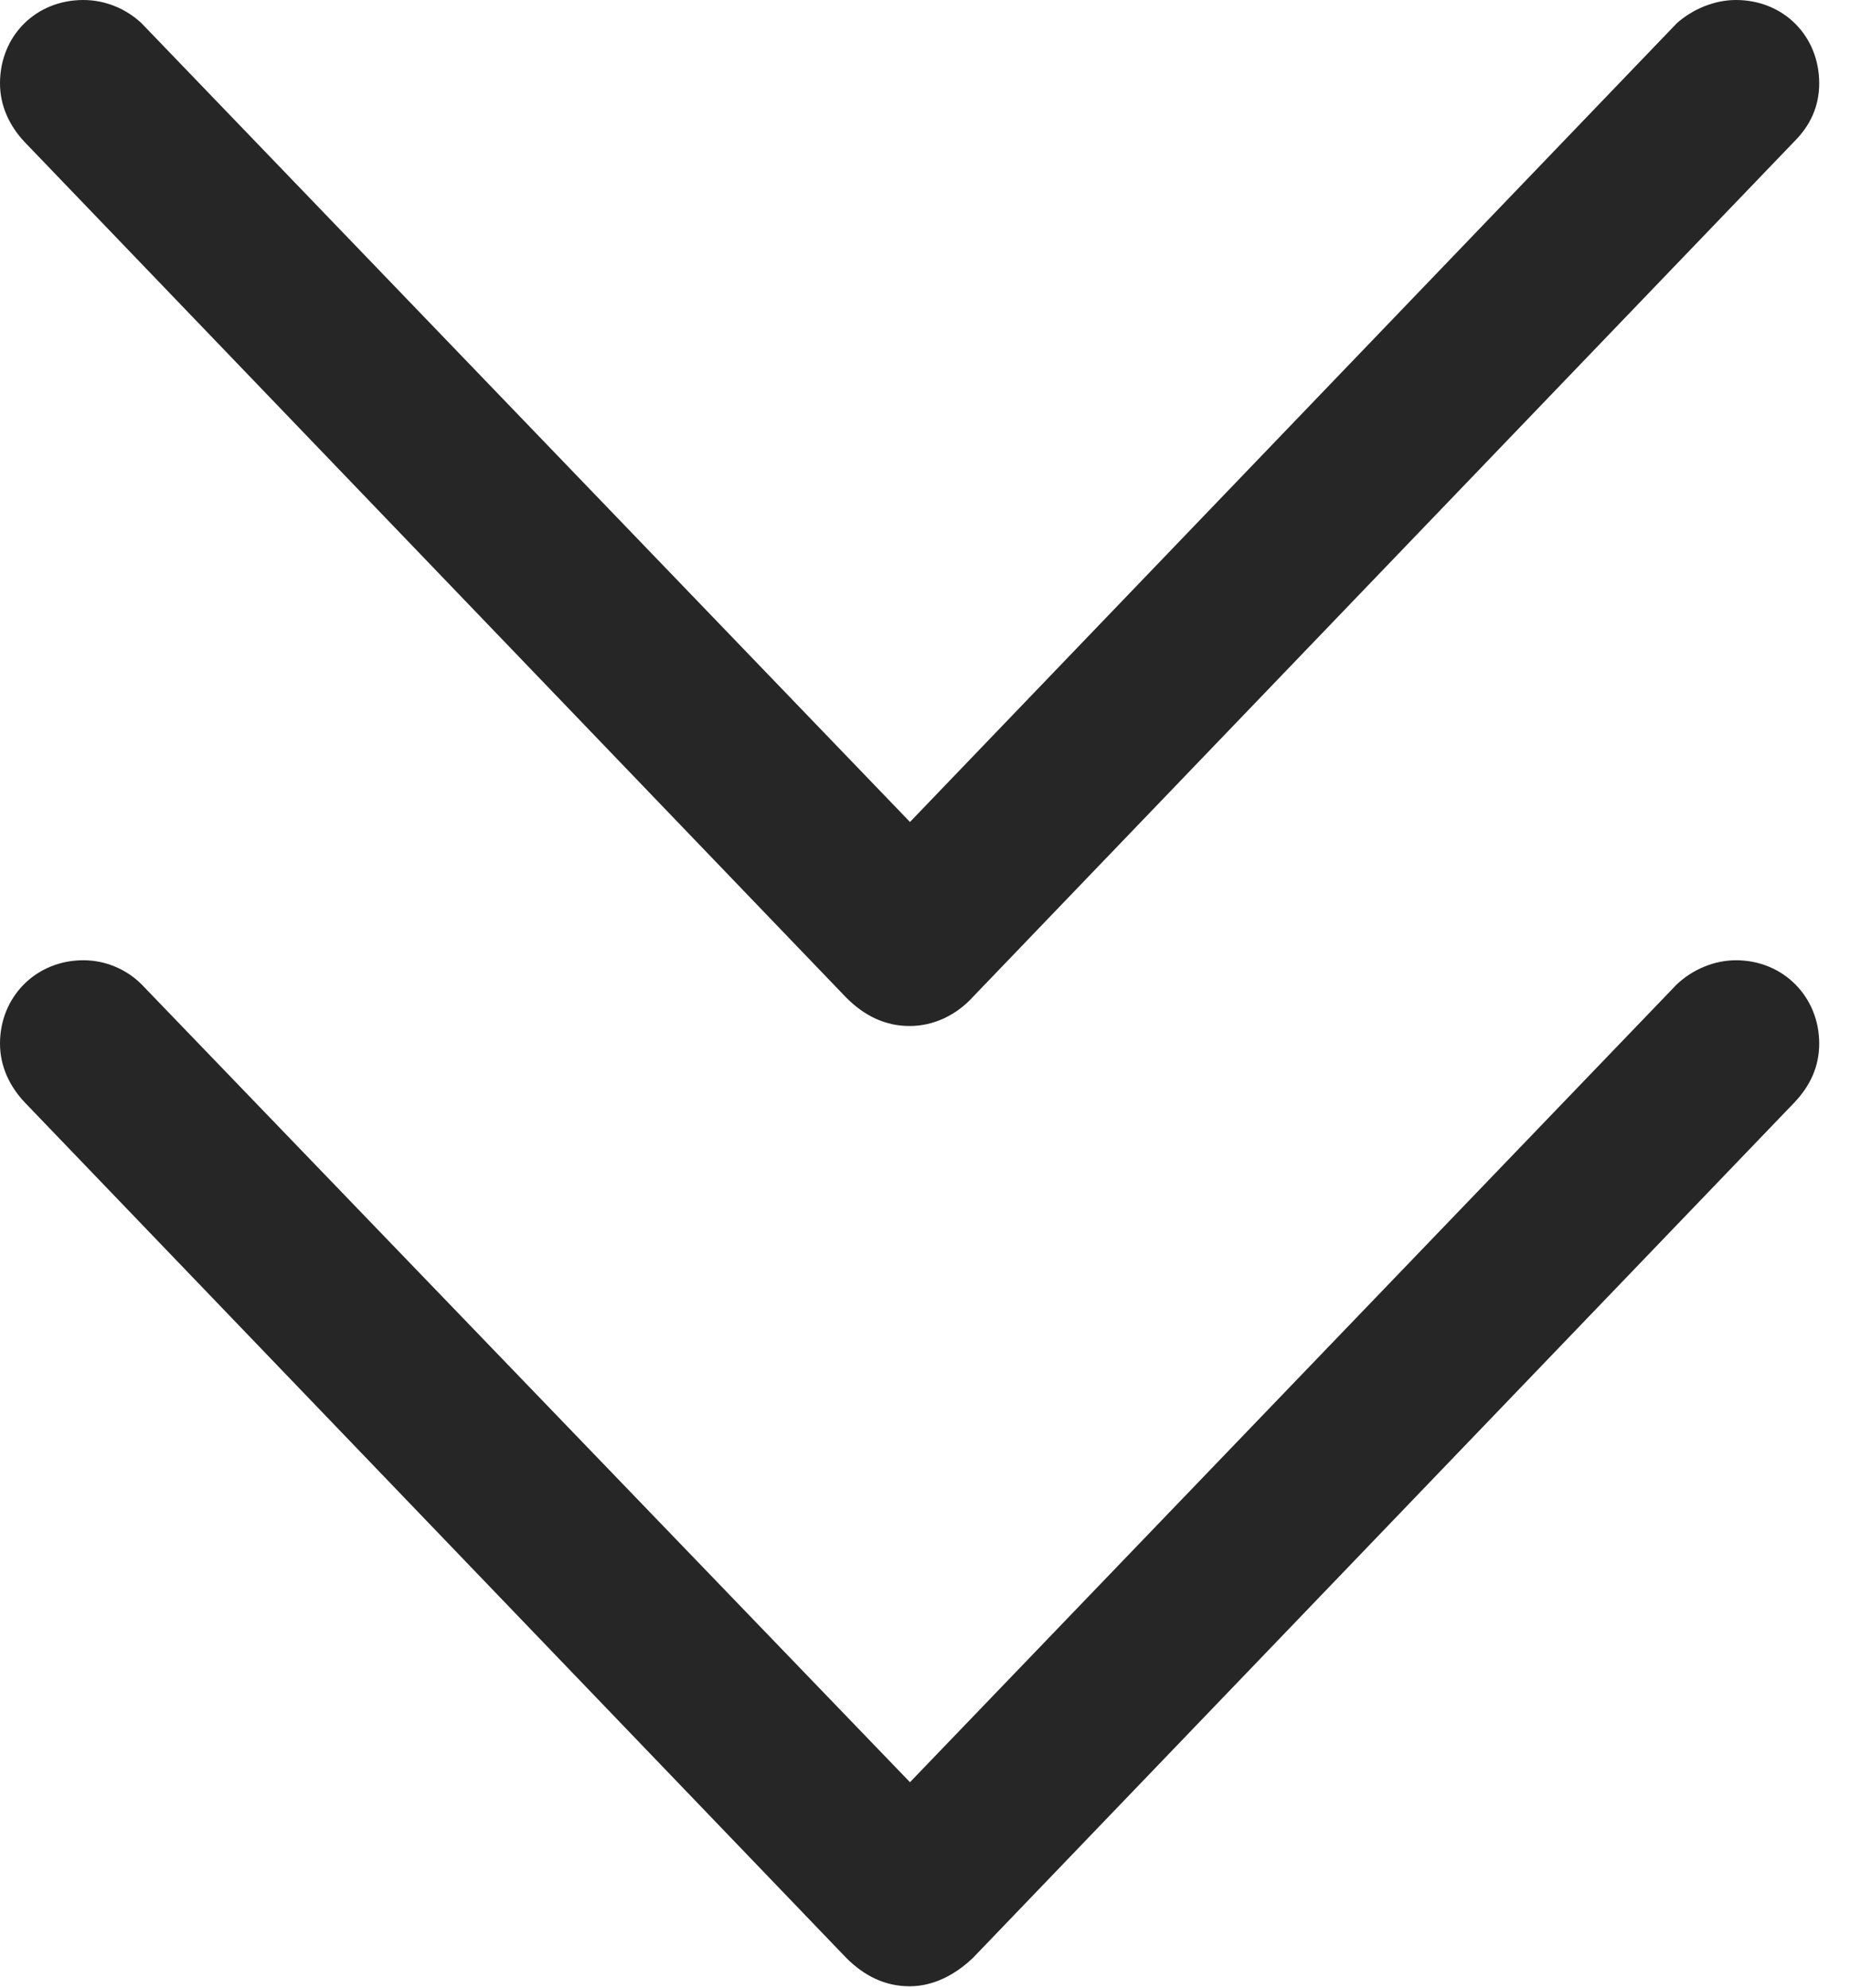 <?xml version="1.0" encoding="UTF-8"?>
<!--Generator: Apple Native CoreSVG 326-->
<!DOCTYPE svg
PUBLIC "-//W3C//DTD SVG 1.1//EN"
       "http://www.w3.org/Graphics/SVG/1.1/DTD/svg11.dtd">
<svg version="1.1" xmlns="http://www.w3.org/2000/svg" xmlns:xlink="http://www.w3.org/1999/xlink" viewBox="0 0 21.689 23.311">
 <g>
  <rect height="23.311" opacity="0" width="21.689" x="0" y="0"/>
  <path d="M0.293 12.93L9.922 22.959C10.137 23.174 10.381 23.291 10.664 23.291C10.947 23.291 11.201 23.154 11.406 22.959L21.035 12.93C21.221 12.734 21.328 12.51 21.328 12.236C21.328 11.69 20.908 11.26 20.352 11.26C20.098 11.26 19.844 11.367 19.658 11.543L10.068 21.523L11.27 21.523L1.66 11.543C1.484 11.367 1.24 11.26 0.977 11.26C0.42 11.26 0 11.69 0 12.236C0 12.51 0.117 12.744 0.293 12.93Z" fill="black" fill-opacity="0.85"/>
  <path d="M0.293 1.67L9.922 11.699C10.137 11.914 10.381 12.031 10.664 12.031C10.947 12.031 11.211 11.904 11.406 11.69L21.035 1.66C21.221 1.475 21.328 1.25 21.328 0.977C21.328 0.42 20.908 0 20.352 0C20.098 0 19.844 0.107 19.658 0.273L10.068 10.264L11.27 10.264L1.66 0.273C1.484 0.107 1.24 0 0.977 0C0.42 0 0 0.42 0 0.977C0 1.25 0.117 1.484 0.293 1.67Z" fill="black" fill-opacity="0.85"/>
 </g>
</svg>
